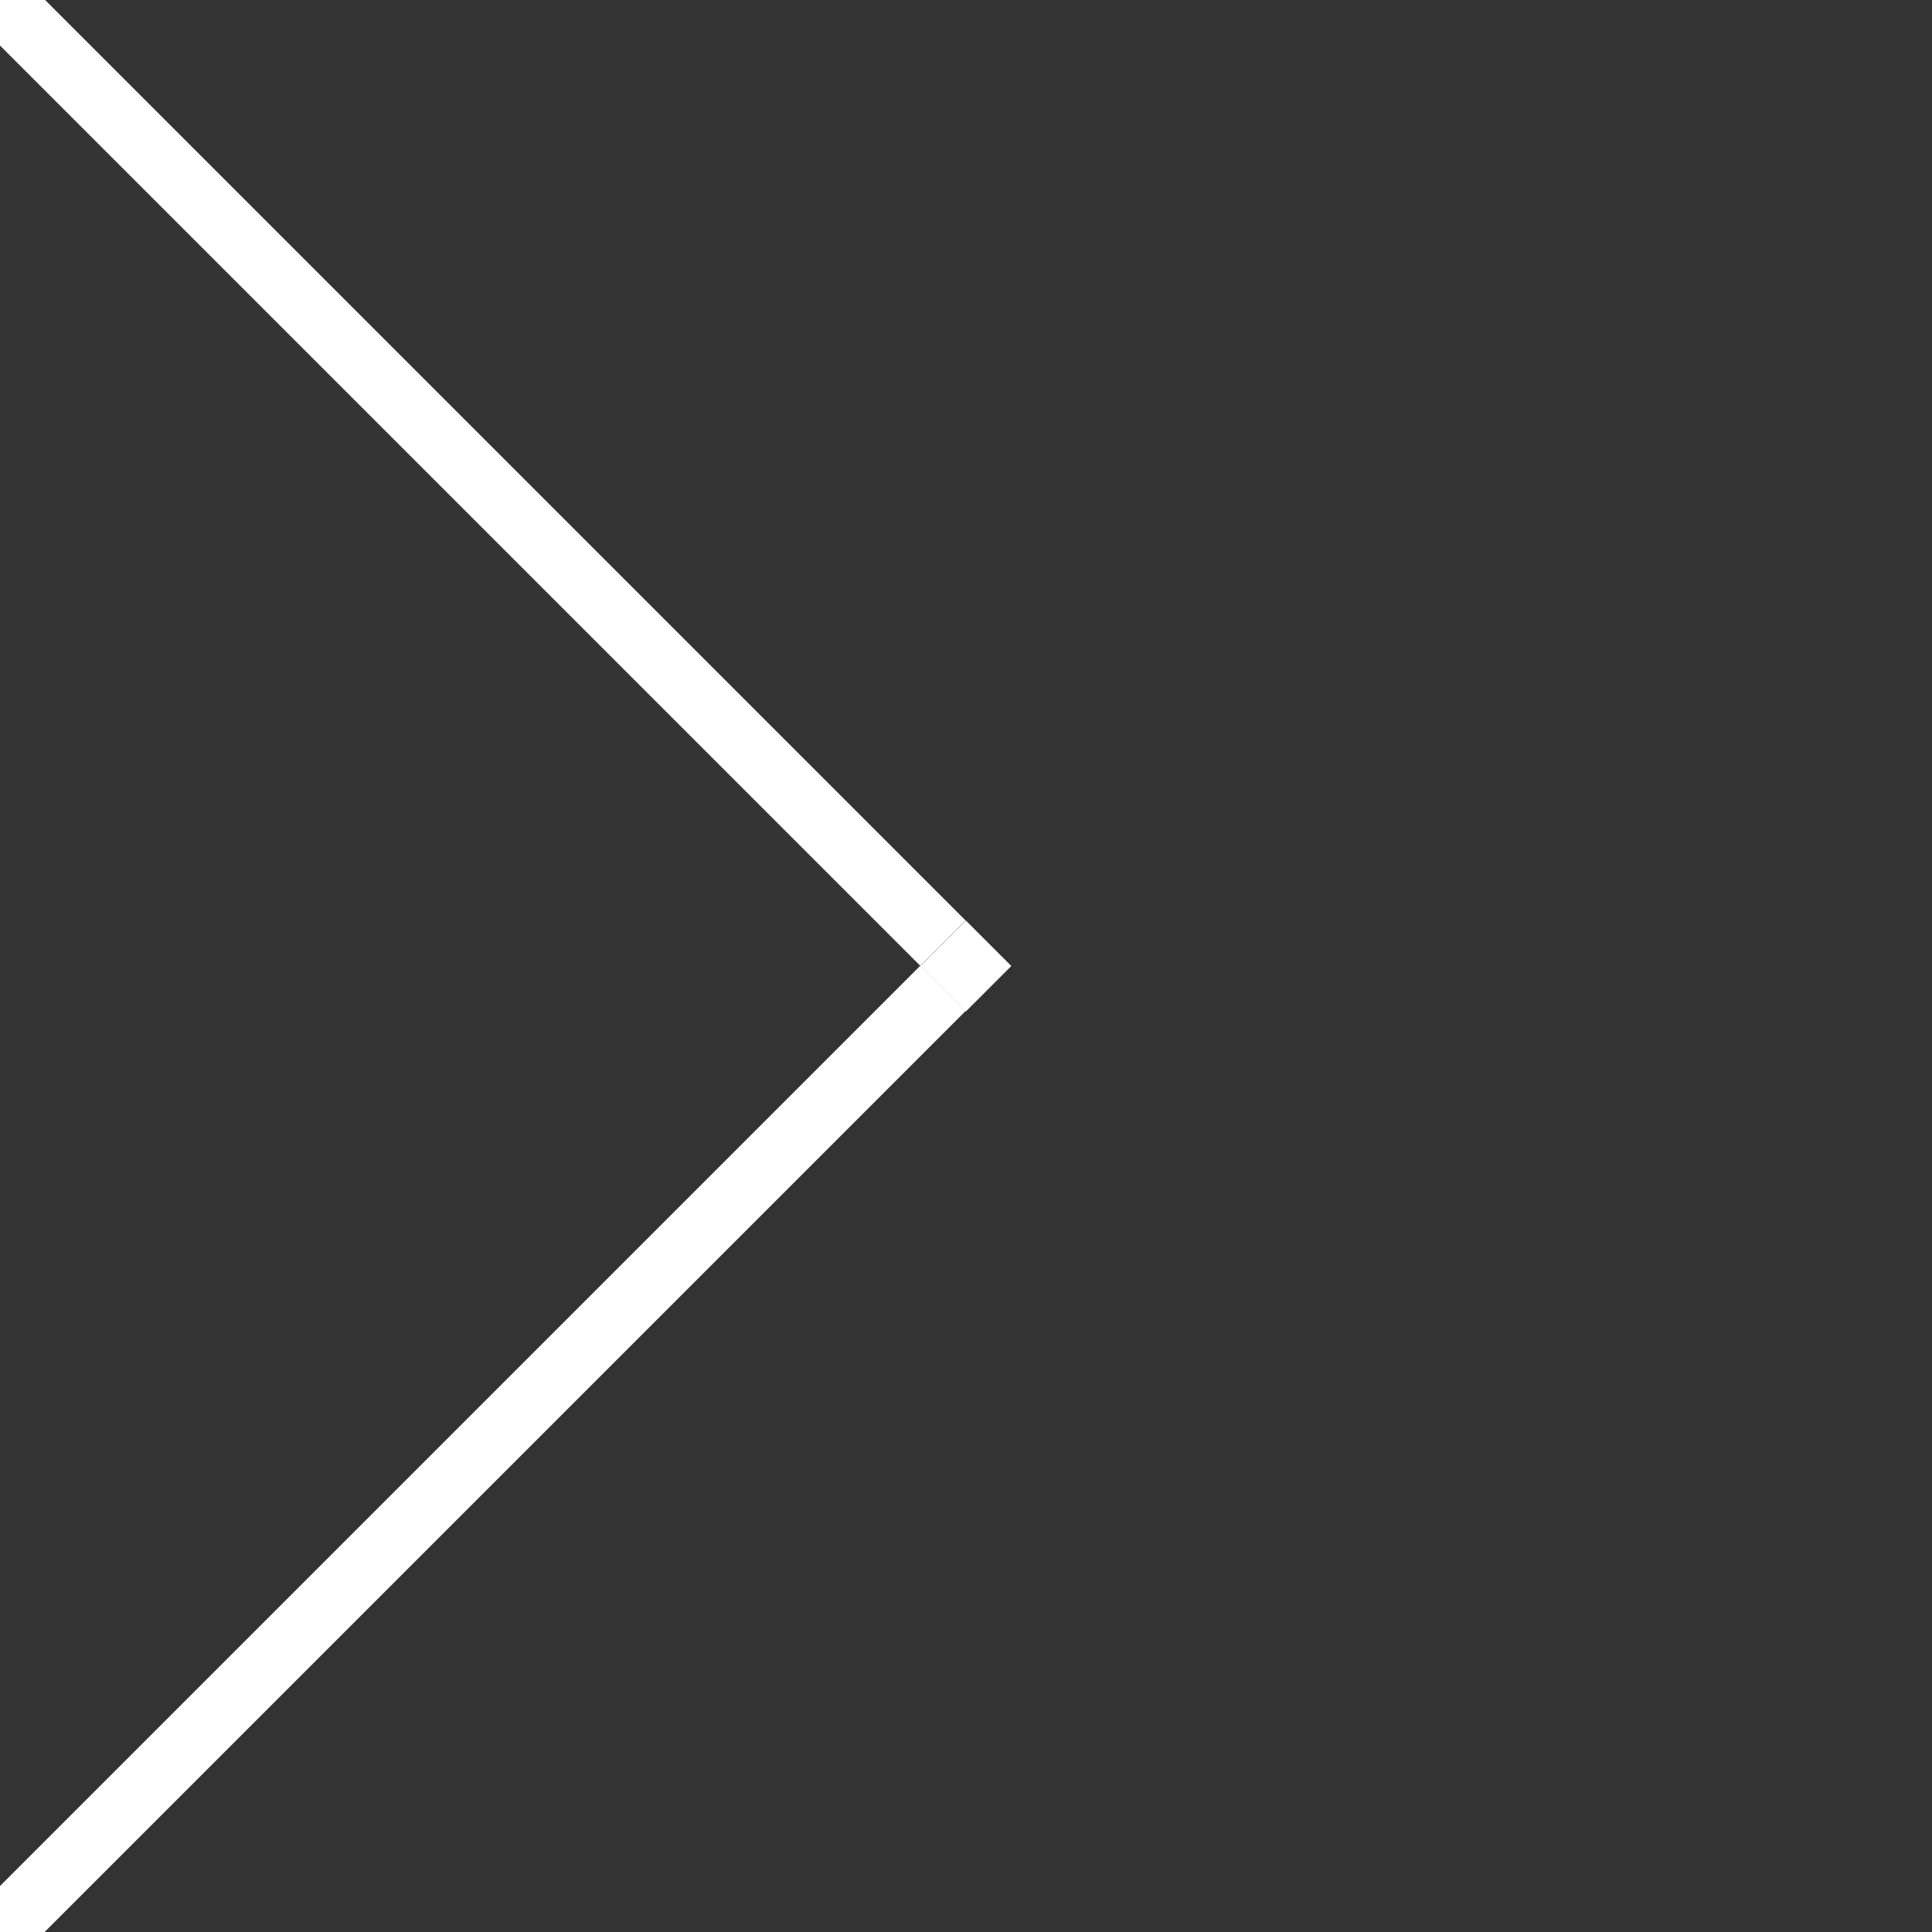<?xml version="1.0" encoding="utf-8"?>
<!-- Generator: Adobe Illustrator 16.0.0, SVG Export Plug-In . SVG Version: 6.00 Build 0)  -->
<!DOCTYPE svg PUBLIC "-//W3C//DTD SVG 1.1//EN" "http://www.w3.org/Graphics/SVG/1.1/DTD/svg11.dtd">
<svg version="1.1" id="Layer_1" xmlns="http://www.w3.org/2000/svg" xmlns:xlink="http://www.w3.org/1999/xlink" x="0px" y="0px"
	 width="30px" height="30px" viewBox="0 0 30 30" enable-background="new 0 0 30 30" xml:space="preserve">
<rect x="0" y="0" width="30" height="30" fill="#333333" stroke="none"/>
<rect x="-38.114" y="36.707" transform="matrix(0.707 -0.707 0.707 0.707 -28.416 5.798)" fill="#FFFFFF" width="61.812" height="0.995"/>
<rect x="-38.114" y="-7.702" transform="matrix(-0.707 -0.707 0.707 -0.707 -7.212 -17.395)" fill="#FFFFFF" width="61.812" height="0.996"/>
<rect x="14.5" y="14.5" transform="matrix(0.707 -0.707 0.707 0.707 -6.213 15)" fill="#FFFFFF" width="1" height="1"/>
</svg>
